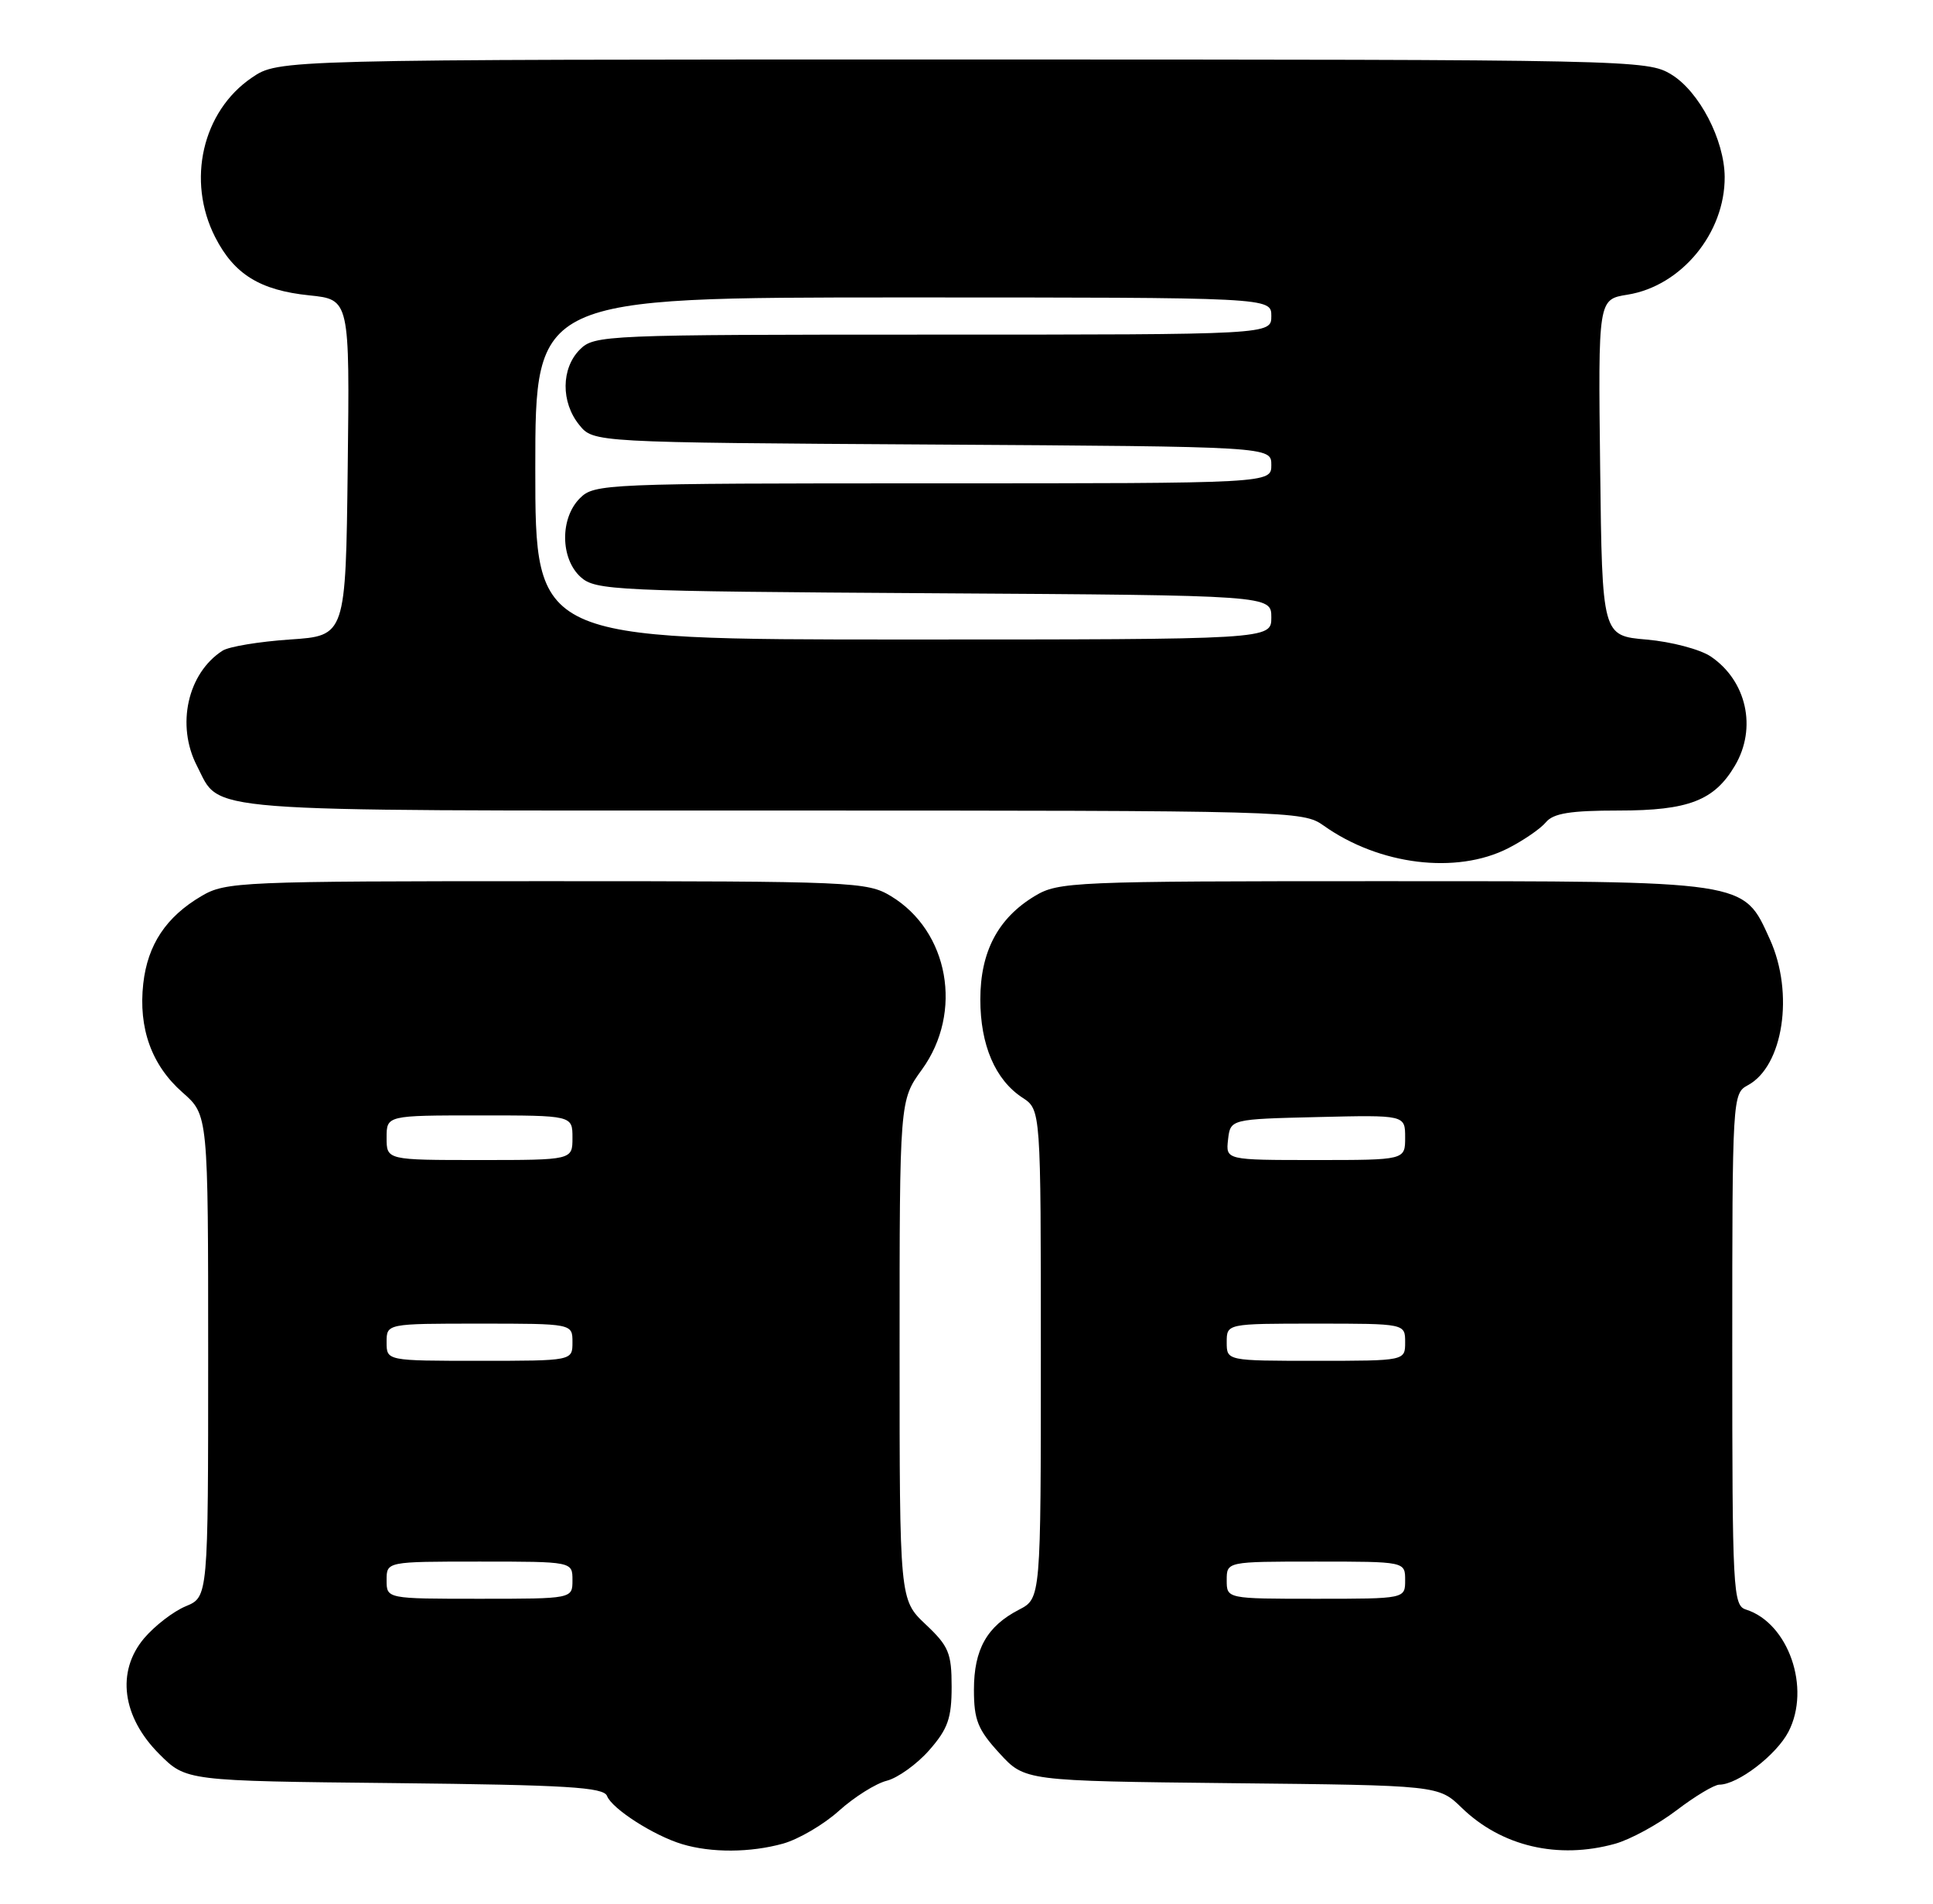<?xml version="1.0" encoding="UTF-8" standalone="no"?>
<!DOCTYPE svg PUBLIC "-//W3C//DTD SVG 1.1//EN" "http://www.w3.org/Graphics/SVG/1.1/DTD/svg11.dtd" >
<svg xmlns="http://www.w3.org/2000/svg" xmlns:xlink="http://www.w3.org/1999/xlink" version="1.1" viewBox="0 0 260 256">
 <g >
 <path fill="currentColor"
d=" M 105.32 247.93 C 107.42 247.34 110.82 245.35 112.86 243.50 C 114.91 241.66 117.80 239.84 119.28 239.47 C 120.76 239.09 123.33 237.25 124.99 235.36 C 127.49 232.51 128.00 231.07 128.00 226.83 C 128.00 222.30 127.61 221.37 124.50 218.44 C 121.00 215.13 121.00 215.13 121.00 181.56 C 121.00 147.98 121.00 147.98 124.00 143.84 C 129.59 136.13 127.63 125.21 119.82 120.50 C 116.64 118.58 114.73 118.50 73.50 118.50 C 32.30 118.50 30.36 118.58 27.10 120.50 C 22.34 123.30 19.86 127.03 19.27 132.27 C 18.60 138.28 20.39 143.26 24.56 146.92 C 28.00 149.94 28.00 149.94 28.00 182.35 C 28.00 214.76 28.00 214.76 24.98 216.01 C 23.32 216.70 20.80 218.64 19.37 220.33 C 15.62 224.79 16.42 230.88 21.41 235.87 C 25.03 239.50 25.03 239.50 53.06 239.79 C 76.30 240.04 81.19 240.34 81.65 241.52 C 82.31 243.24 87.95 246.86 91.76 248.00 C 95.68 249.18 100.91 249.15 105.32 247.93 Z  M 217.23 247.95 C 219.28 247.38 222.99 245.36 225.49 243.46 C 227.98 241.56 230.58 240.00 231.26 240.00 C 233.74 239.99 238.94 236.01 240.56 232.88 C 243.60 227.01 240.56 218.26 234.84 216.45 C 233.10 215.90 233.00 214.00 233.00 181.47 C 233.00 147.63 233.03 147.05 235.08 145.95 C 239.86 143.40 241.35 133.56 238.06 126.32 C 234.44 118.36 235.40 118.50 186.00 118.50 C 144.27 118.50 142.36 118.58 139.18 120.50 C 134.23 123.48 131.86 127.99 131.86 134.40 C 131.86 140.53 133.86 145.21 137.52 147.61 C 140.00 149.23 140.00 149.23 140.00 182.09 C 140.00 214.95 140.00 214.95 137.06 216.47 C 132.75 218.70 131.00 221.80 131.00 227.24 C 131.00 231.30 131.52 232.60 134.42 235.76 C 137.84 239.50 137.84 239.50 165.67 239.80 C 193.50 240.09 193.50 240.09 196.62 243.12 C 201.97 248.30 209.56 250.08 217.23 247.95 Z  M 202.86 114.07 C 204.93 113.01 207.22 111.44 207.94 110.57 C 208.94 109.37 211.23 109.00 217.72 109.00 C 227.12 109.00 230.59 107.66 233.36 102.96 C 236.35 97.91 234.93 91.54 230.10 88.28 C 228.67 87.32 224.80 86.30 221.50 86.01 C 215.50 85.50 215.50 85.50 215.23 62.88 C 214.96 40.26 214.96 40.26 218.90 39.63 C 226.15 38.47 232.03 31.34 231.98 23.78 C 231.94 18.81 228.56 12.31 224.81 10.02 C 221.55 8.04 219.99 8.01 129.48 8.00 C 37.46 8.00 37.46 8.00 33.88 10.44 C 27.22 14.96 25.07 24.30 28.94 31.89 C 31.49 36.89 34.97 39.04 41.61 39.72 C 47.04 40.28 47.04 40.28 46.77 62.89 C 46.50 85.50 46.50 85.50 39.00 86.00 C 34.88 86.28 30.80 86.95 29.94 87.50 C 25.23 90.52 23.67 97.53 26.49 102.99 C 29.78 109.34 25.44 109.00 103.82 109.00 C 173.82 109.00 175.25 109.04 178.03 111.02 C 185.50 116.34 195.90 117.62 202.86 114.07 Z  M 52.00 212.50 C 52.00 210.00 52.00 210.00 64.50 210.00 C 77.00 210.00 77.00 210.00 77.00 212.50 C 77.00 215.00 77.00 215.00 64.50 215.00 C 52.00 215.00 52.00 215.00 52.00 212.50 Z  M 52.00 180.50 C 52.00 178.00 52.00 178.00 64.50 178.00 C 77.00 178.00 77.00 178.00 77.00 180.50 C 77.00 183.00 77.00 183.00 64.50 183.00 C 52.00 183.00 52.00 183.00 52.00 180.50 Z  M 52.00 153.00 C 52.00 150.00 52.00 150.00 64.50 150.00 C 77.00 150.00 77.00 150.00 77.00 153.00 C 77.00 156.00 77.00 156.00 64.50 156.00 C 52.00 156.00 52.00 156.00 52.00 153.00 Z  M 165.00 212.50 C 165.00 210.00 165.00 210.00 177.00 210.00 C 189.00 210.00 189.00 210.00 189.00 212.50 C 189.00 215.00 189.00 215.00 177.00 215.00 C 165.00 215.00 165.00 215.00 165.00 212.50 Z  M 165.00 180.50 C 165.00 178.00 165.00 178.00 177.00 178.00 C 189.00 178.00 189.00 178.00 189.00 180.50 C 189.00 183.00 189.00 183.00 177.00 183.00 C 165.00 183.00 165.00 183.00 165.00 180.50 Z  M 165.18 153.25 C 165.50 150.50 165.50 150.50 177.25 150.22 C 189.00 149.94 189.00 149.94 189.00 152.97 C 189.00 156.00 189.00 156.00 176.93 156.00 C 164.87 156.00 164.87 156.00 165.18 153.25 Z  M 72.00 63.00 C 72.00 40.00 72.00 40.00 121.50 40.00 C 171.00 40.00 171.00 40.00 171.00 42.50 C 171.00 45.00 171.00 45.00 125.50 45.00 C 81.33 45.00 79.94 45.06 78.00 47.00 C 75.47 49.53 75.43 54.08 77.91 57.14 C 79.82 59.50 79.82 59.50 125.41 59.78 C 171.00 60.06 171.00 60.06 171.00 62.53 C 171.00 65.00 171.00 65.00 125.50 65.00 C 81.33 65.00 79.94 65.06 78.00 67.00 C 75.31 69.69 75.36 75.11 78.10 77.60 C 80.10 79.40 82.58 79.51 125.60 79.78 C 171.00 80.06 171.00 80.06 171.00 83.03 C 171.00 86.00 171.00 86.00 121.50 86.00 C 72.00 86.00 72.00 86.00 72.00 63.00 Z "/>
</g>
</svg>
